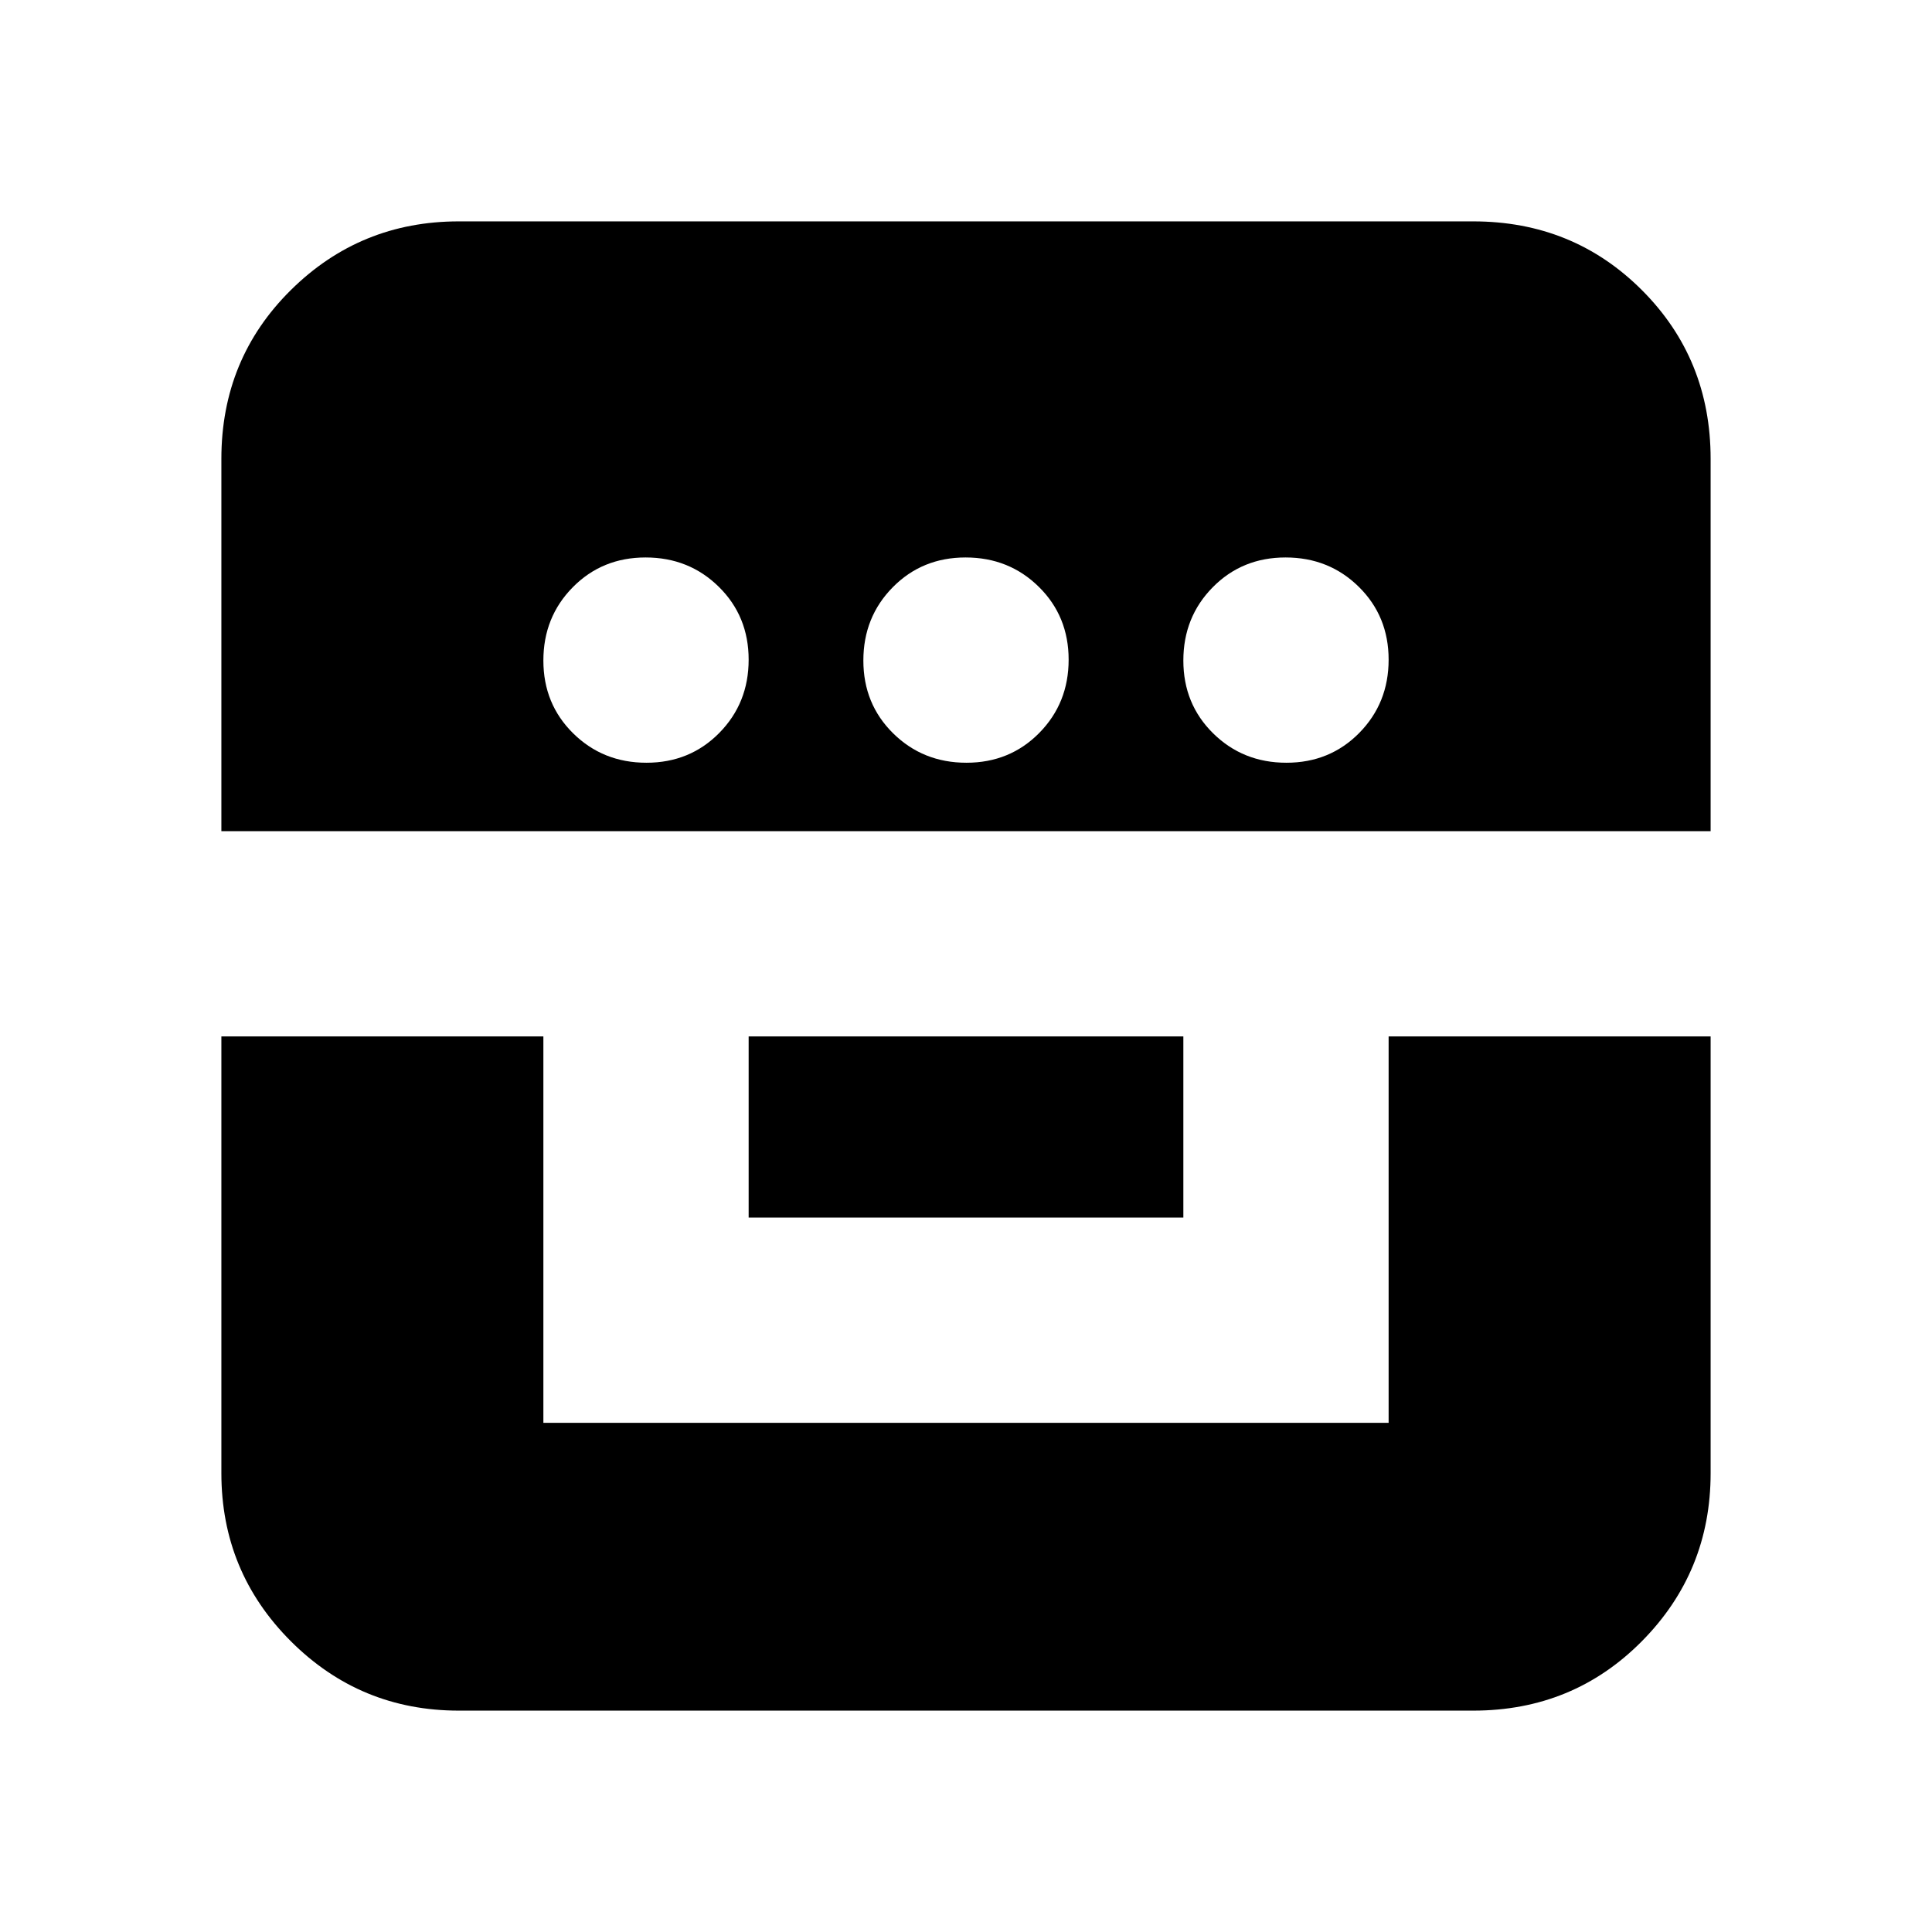 <svg xmlns="http://www.w3.org/2000/svg" height="20" viewBox="0 -960 960 960" width="20"><path d="M110-445v217q0 49 34.5 83.5T228-110h504q49.7 0 83.85-34.5Q850-179 850-228v-217H690v192H270v-192H110Zm262 90h216v-90H372v90ZM110-547h740v-185q0-49.7-34.15-83.85Q781.7-850 732-850H228q-49 0-83.5 34.15T110-732v185Zm211.21-34q-21.58 0-36.4-14.6Q270-610.2 270-631.79q0-21.59 14.6-36.4Q299.2-683 320.79-683q21.59 0 36.4 14.6Q372-653.8 372-632.21q0 21.58-14.6 36.4Q342.8-581 321.21-581Zm159 0q-21.58 0-36.4-14.6Q429-610.2 429-631.79q0-21.59 14.6-36.4Q458.2-683 479.79-683q21.59 0 36.4 14.6Q531-653.8 531-632.21q0 21.58-14.6 36.4Q501.8-581 480.21-581Zm159 0q-21.58 0-36.4-14.6Q588-610.2 588-631.79q0-21.59 14.6-36.4Q617.2-683 638.79-683q21.59 0 36.4 14.6Q690-653.8 690-632.21q0 21.58-14.6 36.4Q660.8-581 639.21-581Z"/></svg>